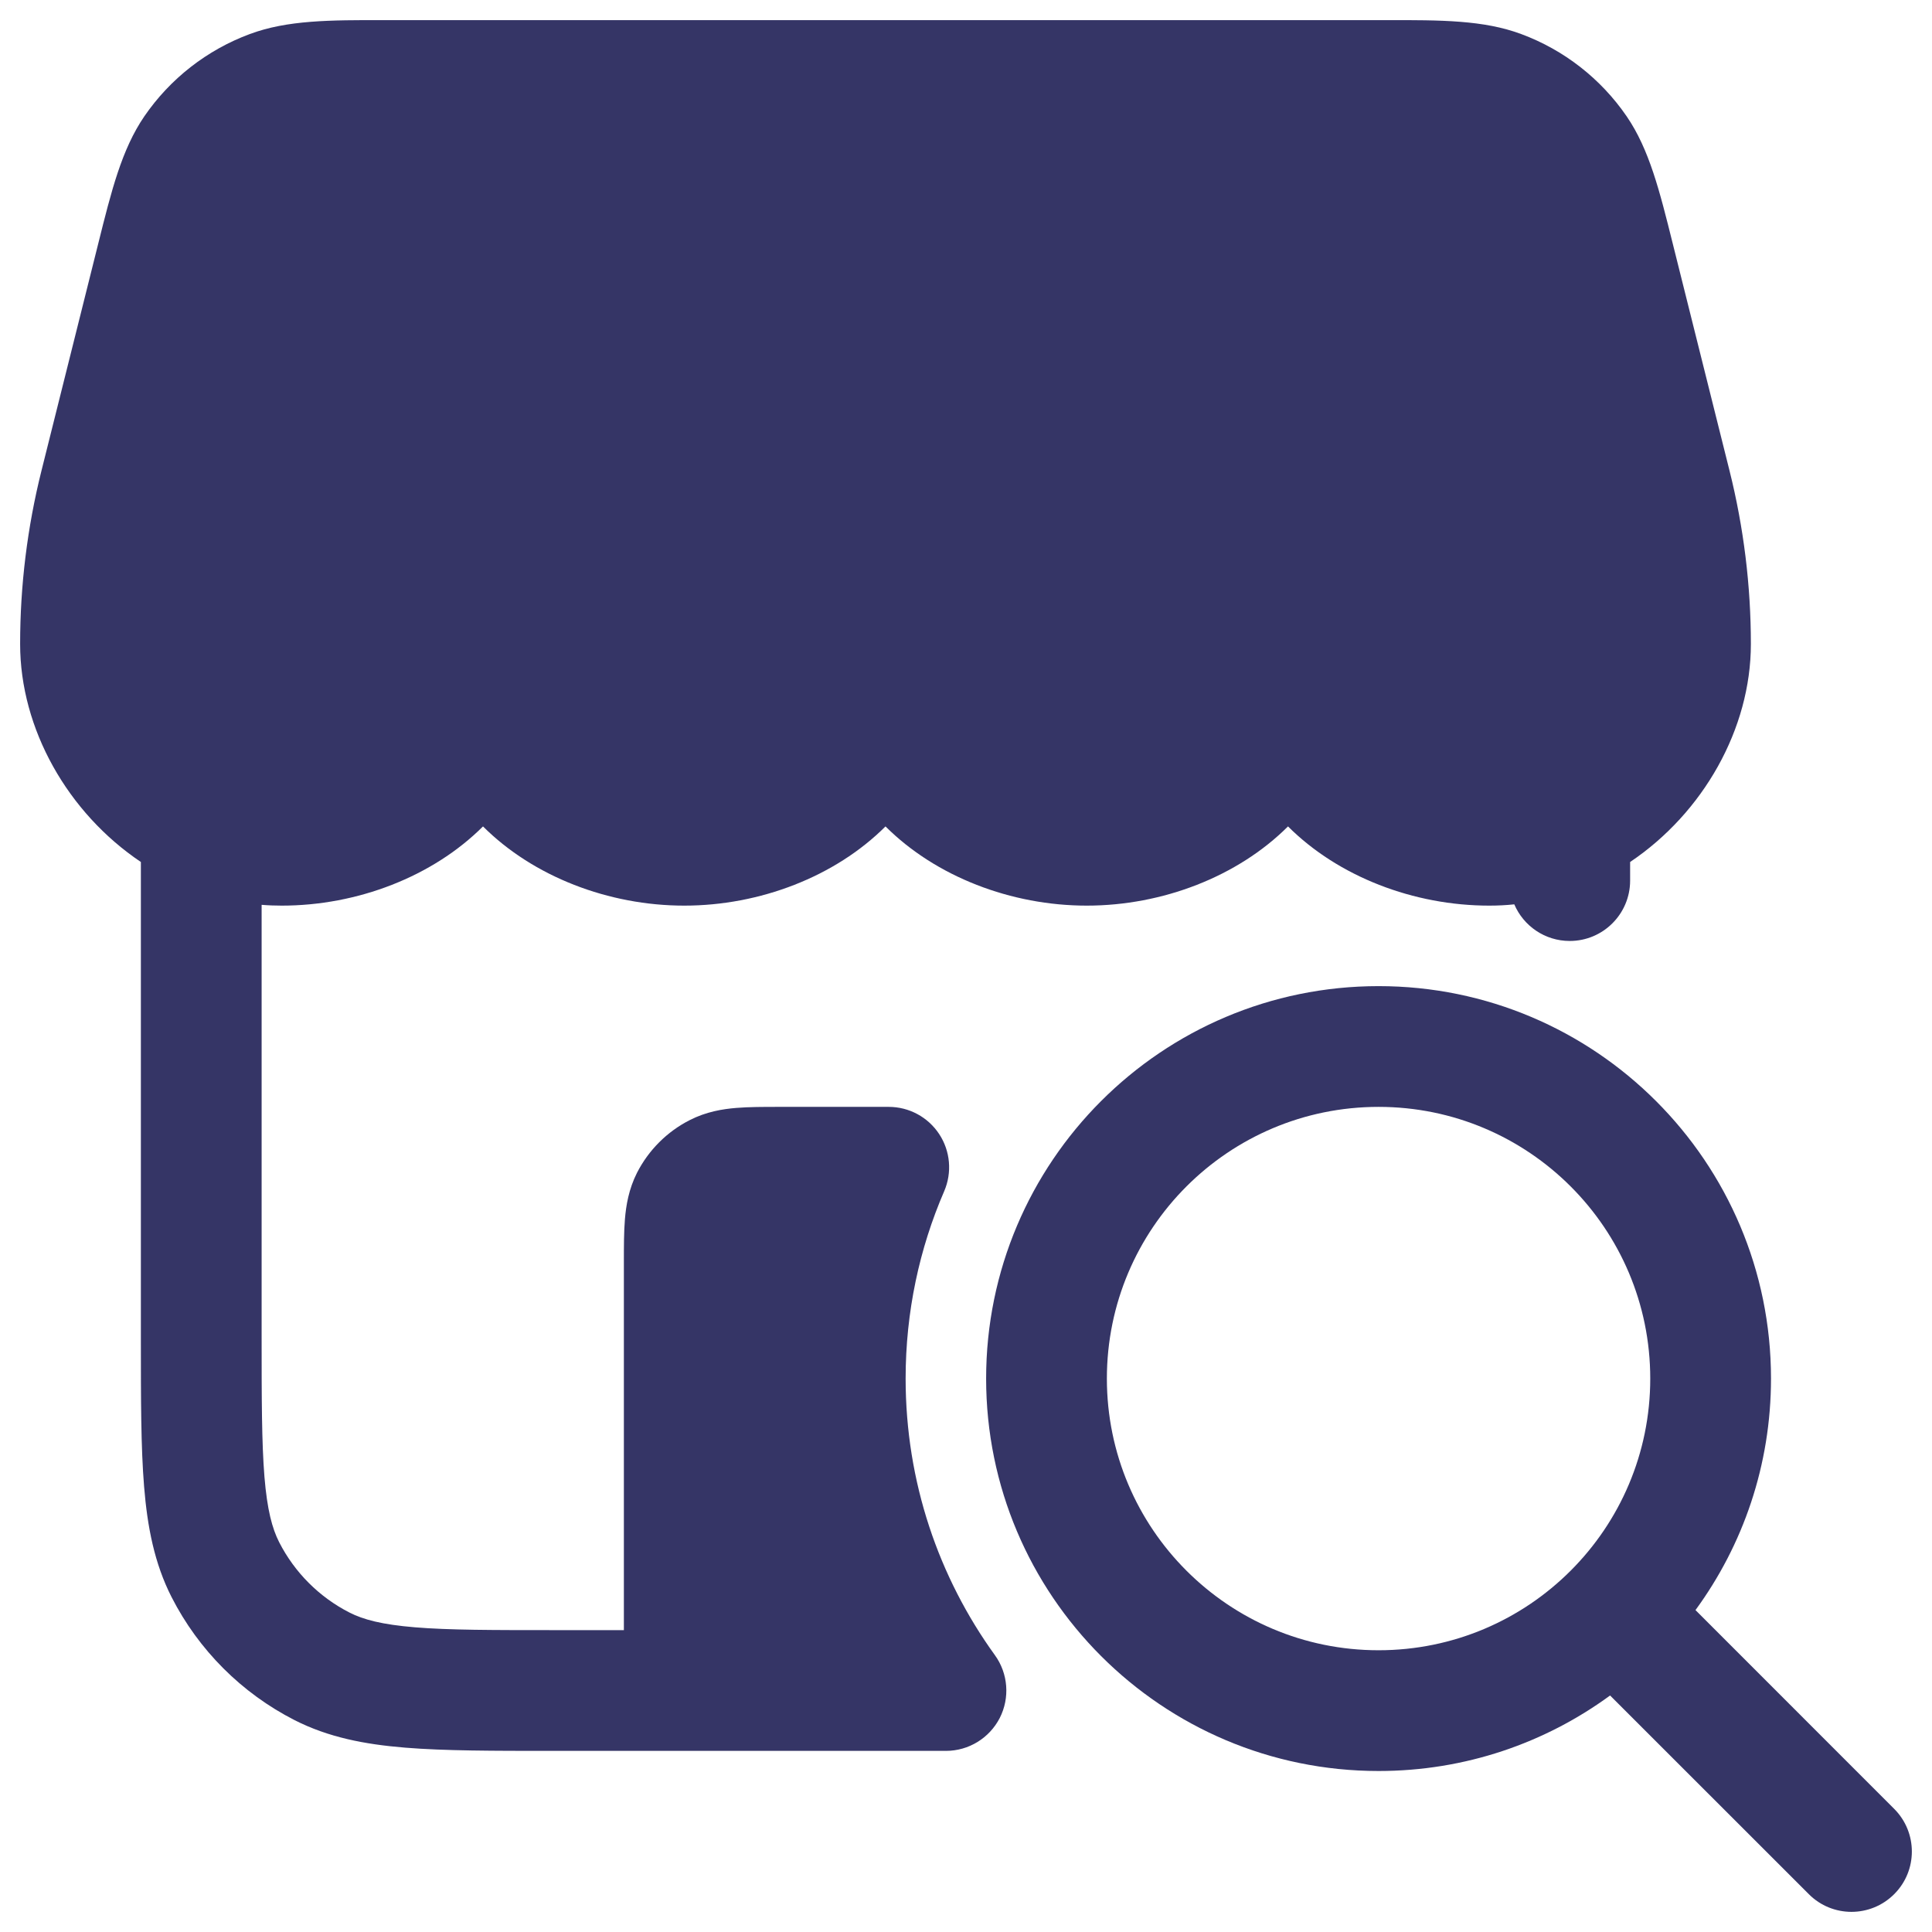 <svg width="24" height="24" viewBox="0 0 24 24" fill="none" xmlns="http://www.w3.org/2000/svg">
<g clip-path="url(#clip0_9001_289495)">
<path d="M4.777 0.25C4.1 0.249 3.57 0.249 3.103 0.423C2.572 0.62 2.114 0.977 1.793 1.445C1.512 1.856 1.384 2.37 1.22 3.028L0.515 5.848C0.339 6.552 0.25 7.275 0.25 8C0.25 9.055 0.842 10.098 1.75 10.708L1.75 16.632C1.75 17.375 1.75 17.978 1.79 18.467C1.831 18.972 1.919 19.422 2.131 19.839C2.467 20.498 3.002 21.033 3.661 21.369C4.079 21.581 4.528 21.669 5.033 21.71C5.522 21.75 6.125 21.75 6.868 21.75H8.493L8.5 21.75H11.751C12.033 21.75 12.29 21.592 12.419 21.342C12.547 21.091 12.524 20.789 12.359 20.561C11.661 19.595 11.25 18.409 11.25 17.125C11.25 16.297 11.421 15.51 11.729 14.798C11.829 14.566 11.806 14.299 11.667 14.088C11.528 13.877 11.293 13.75 11.04 13.75L9.676 13.75C9.487 13.75 9.302 13.75 9.146 13.763C8.975 13.777 8.773 13.81 8.569 13.914C8.287 14.057 8.057 14.287 7.913 14.569C7.81 14.773 7.777 14.975 7.763 15.146C7.75 15.303 7.75 15.487 7.75 15.676L7.75 20.25H6.9C6.118 20.25 5.576 20.25 5.155 20.215C4.743 20.181 4.513 20.119 4.342 20.032C3.966 19.84 3.66 19.534 3.468 19.158C3.381 18.987 3.319 18.757 3.285 18.345C3.251 17.924 3.25 17.383 3.25 16.6V11.24C3.332 11.247 3.416 11.25 3.5 11.25C4.439 11.25 5.375 10.89 6 10.266C6.625 10.89 7.561 11.25 8.5 11.25C9.439 11.25 10.375 10.89 11 10.266C11.625 10.89 12.561 11.25 13.5 11.25C14.439 11.25 15.375 10.89 16 10.266C16.625 10.89 17.561 11.25 18.5 11.25C18.605 11.25 18.709 11.245 18.811 11.234C18.925 11.502 19.191 11.689 19.5 11.689C19.914 11.689 20.25 11.353 20.25 10.939V10.708C21.157 10.098 21.75 9.055 21.75 8C21.75 7.275 21.661 6.552 21.485 5.848L20.78 3.028C20.616 2.37 20.488 1.856 20.207 1.445C19.886 0.977 19.428 0.62 18.897 0.423C18.43 0.249 17.9 0.249 17.223 0.25H4.777Z" fill="#353566"/>
<path fill-rule="evenodd" clip-rule="evenodd" d="M12.25 17.125C12.25 14.433 14.433 12.25 17.125 12.25C19.817 12.25 22 14.433 22 17.125C22 18.201 21.652 19.195 21.062 20.001L23.53 22.47C23.823 22.763 23.823 23.238 23.53 23.53C23.237 23.823 22.762 23.823 22.47 23.53L20.001 21.062C19.195 21.652 18.201 22 17.125 22C14.433 22 12.25 19.817 12.25 17.125ZM17.125 13.75C15.261 13.75 13.75 15.261 13.75 17.125C13.75 18.989 15.261 20.5 17.125 20.5C18.989 20.5 20.5 18.989 20.5 17.125C20.5 15.261 18.989 13.75 17.125 13.75Z" fill="#353566"/>
</g>
<defs>
<clipPath id="clip0_9001_289495">
<rect width="24" height="24" fill="white"/>
</clipPath>
</defs>
</svg>
